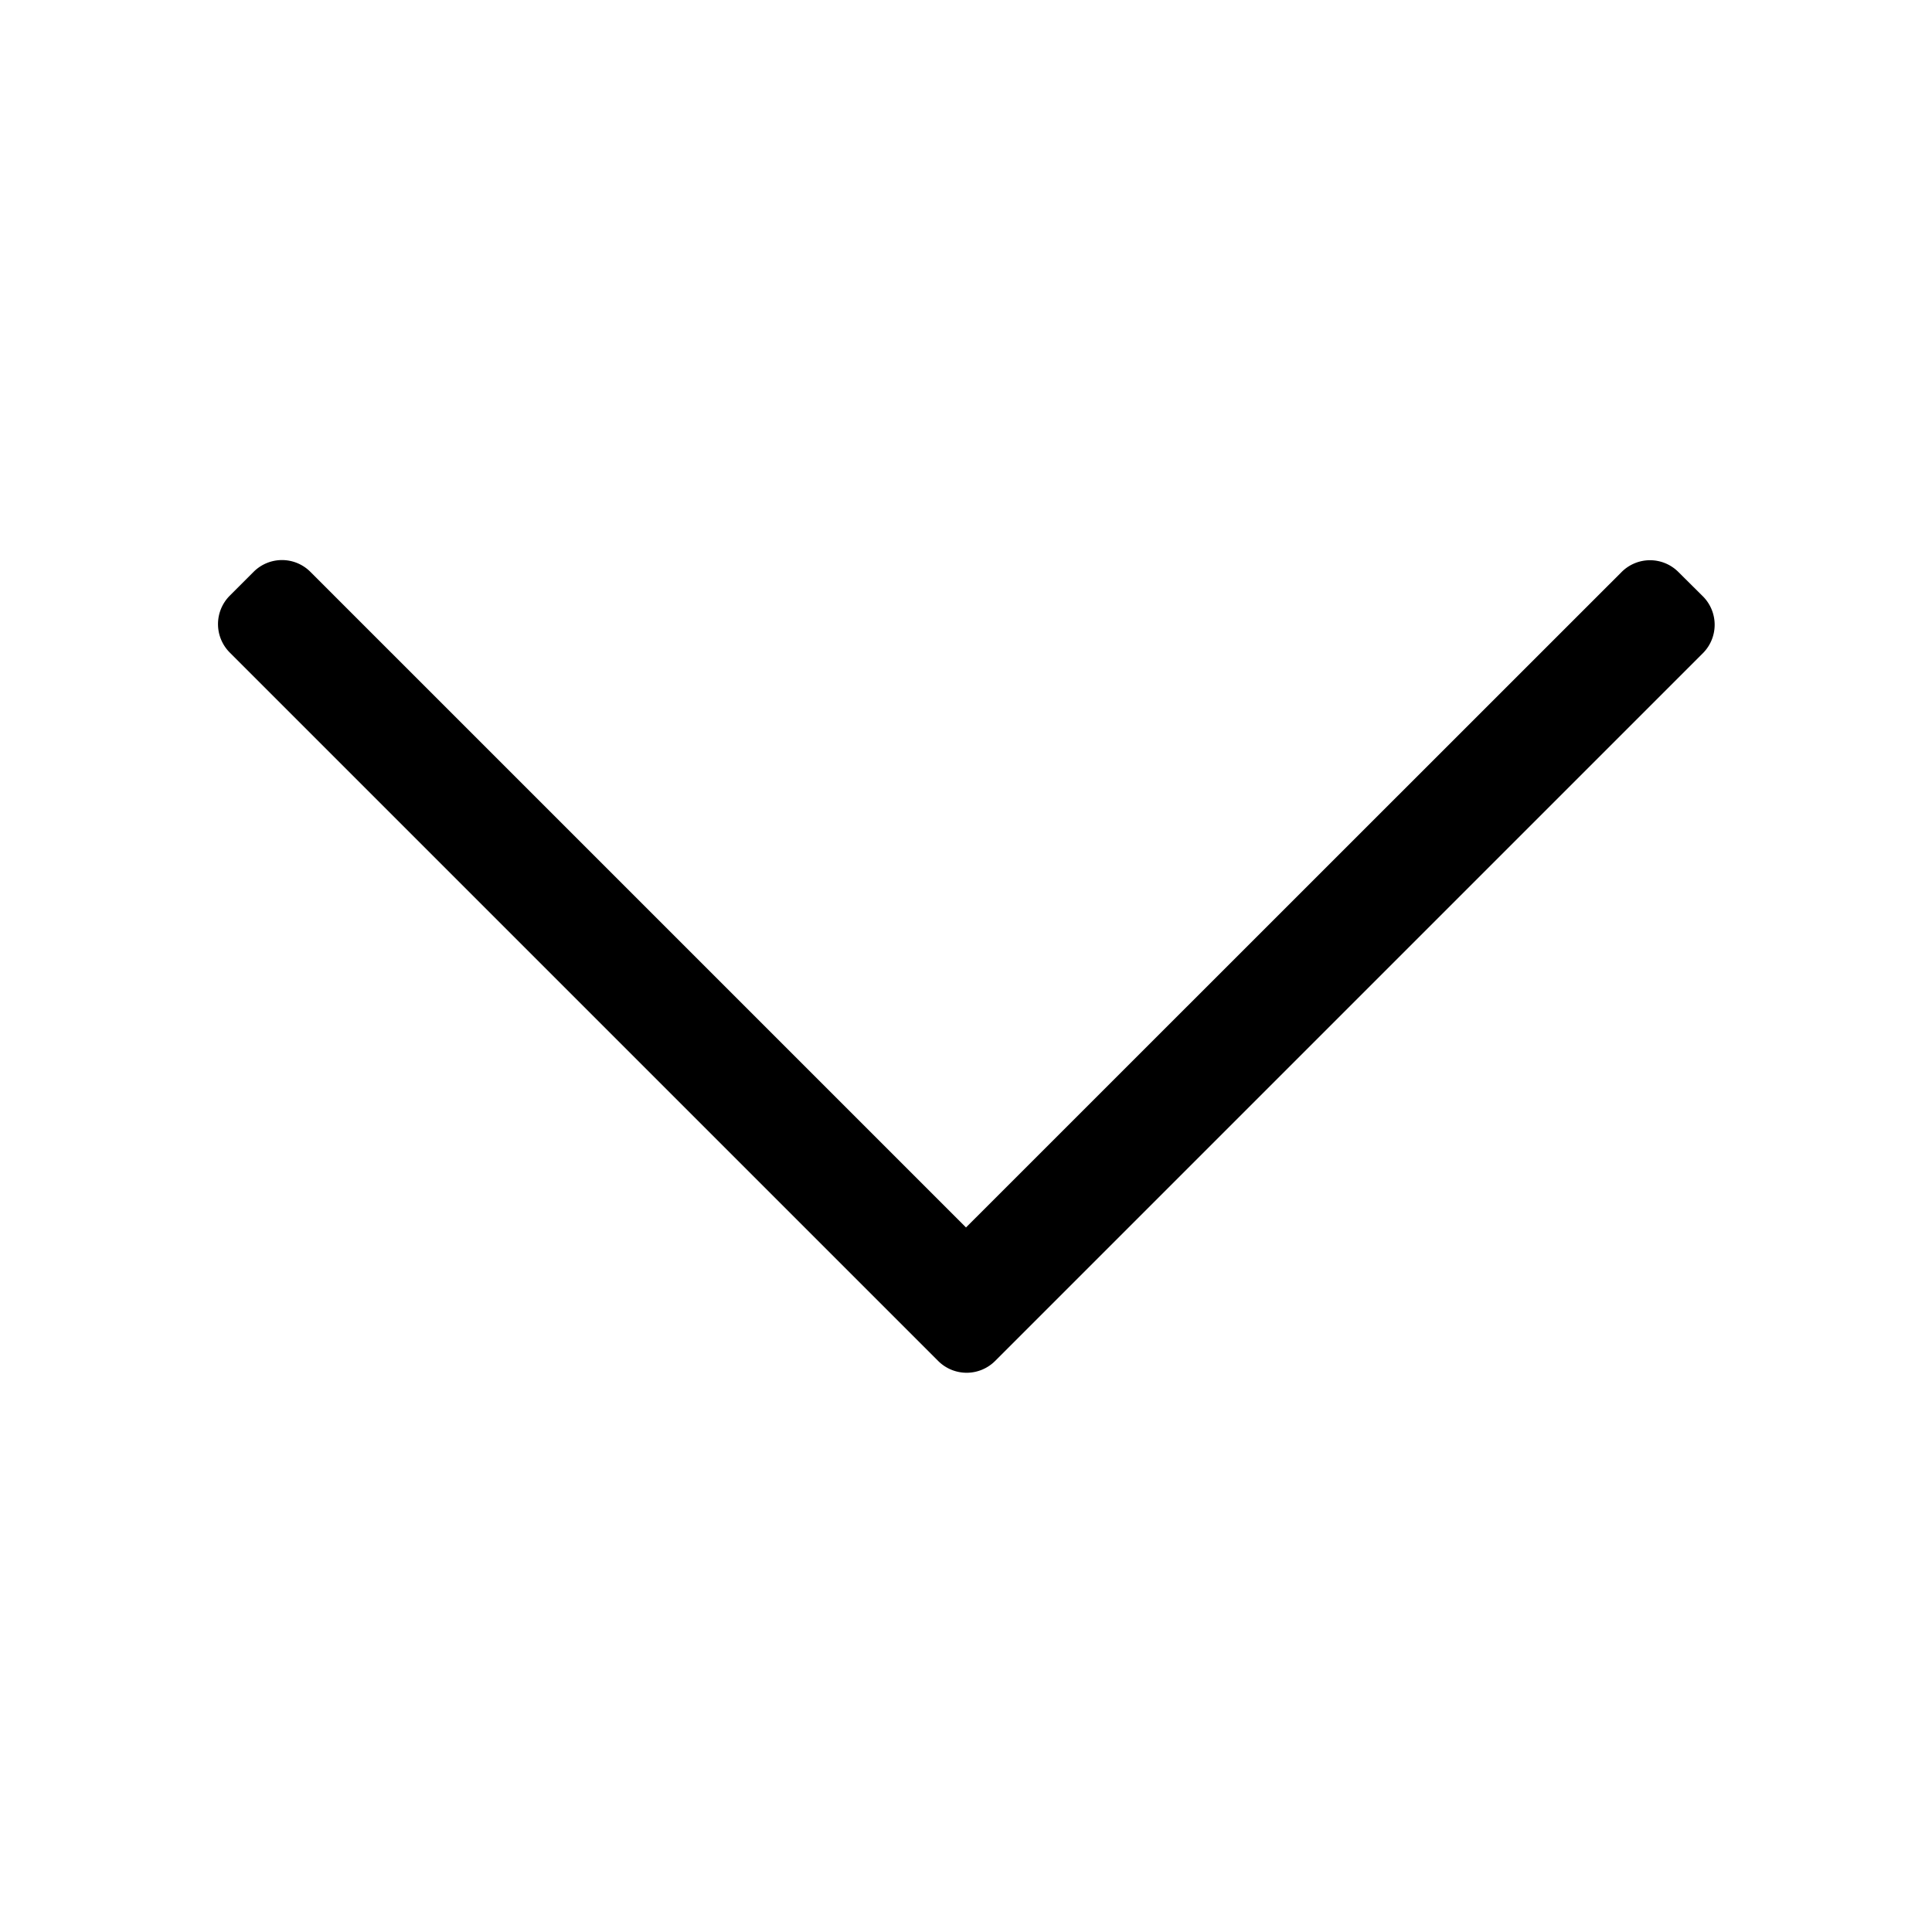 <svg xmlns="http://www.w3.org/2000/svg" viewBox="0 0 120 120"><title>chevron_down</title><g id="Layer_1" data-name="Layer 1"><path d="M105.73,37l-1.48-1.47a2.49,2.49,0,0,0-3.53,0L60,76.24,19.28,35.52a2.49,2.49,0,0,0-3.53,0L14.27,37a2.5,2.5,0,0,0,0,3.53l44,44a2.5,2.5,0,0,0,3.54,0l44-44A2.5,2.5,0,0,0,105.73,37Z"/></g></svg>